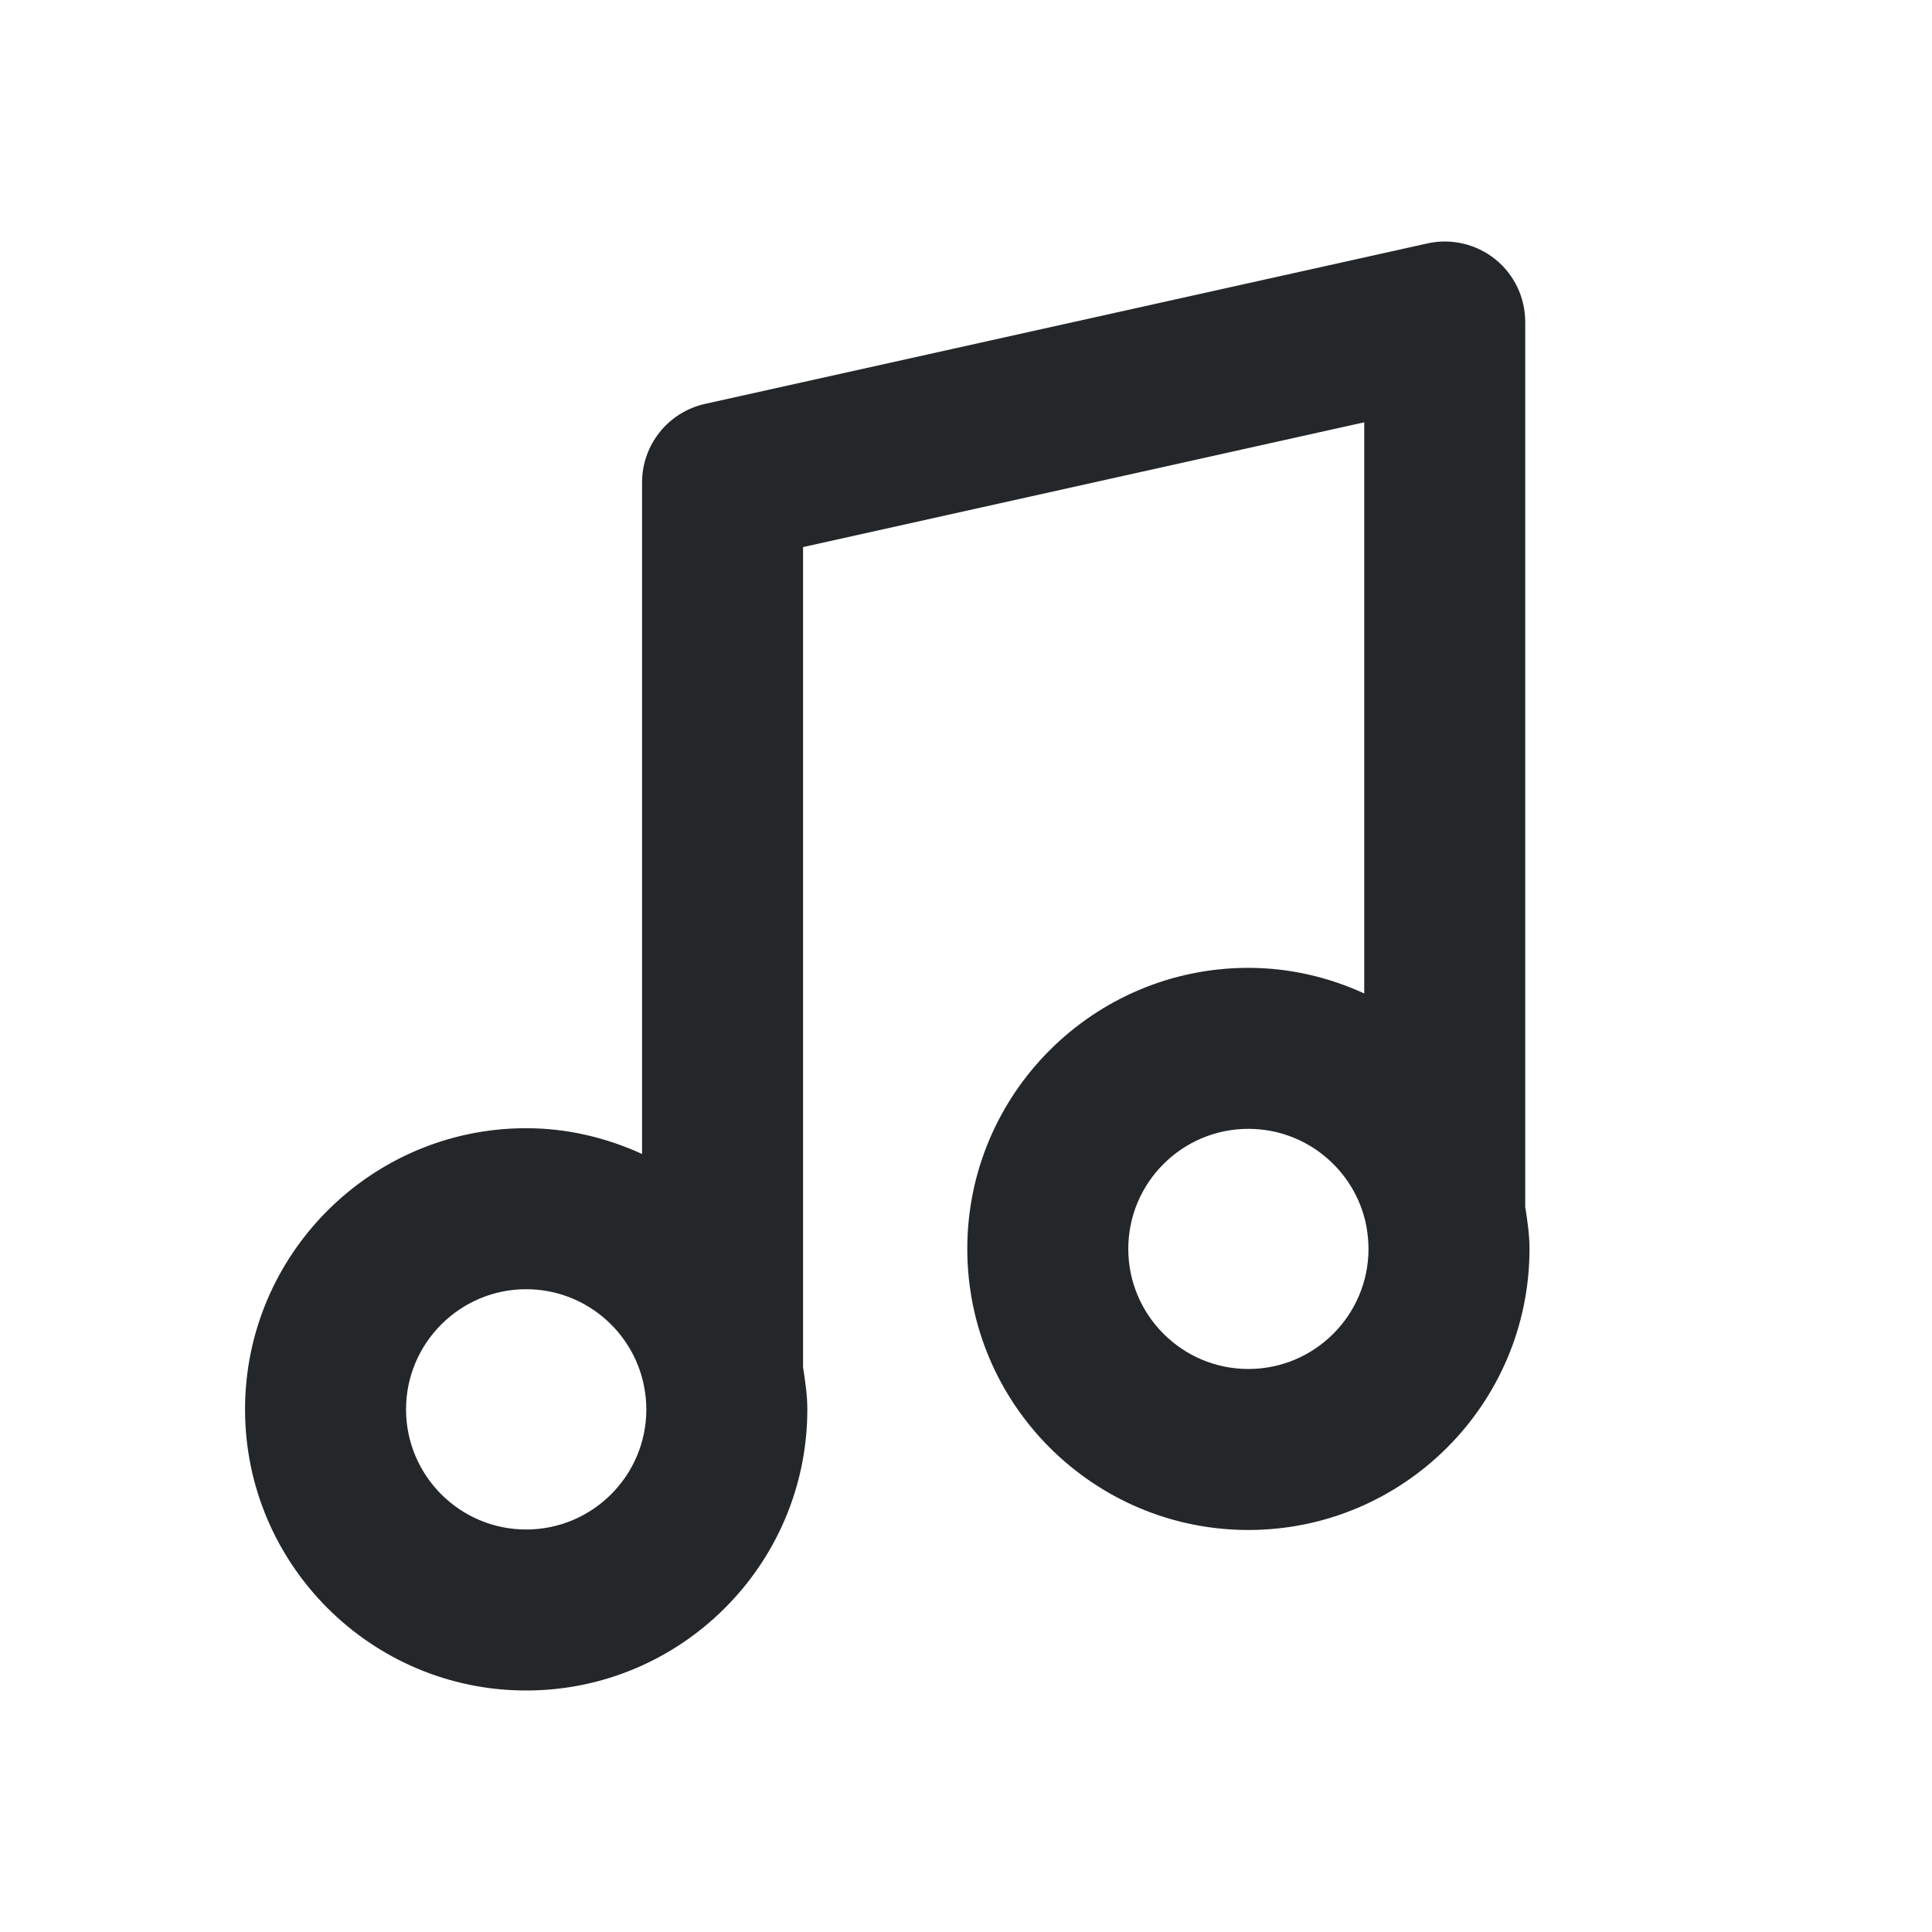<svg width="24" height="24" viewBox="0 0 24 24" fill="none" xmlns="http://www.w3.org/2000/svg">
<path fill-rule="evenodd" clip-rule="evenodd" d="M15.508 17.006C14.685 17.006 14.016 16.337 14.016 15.514C14.016 14.691 14.685 14.023 15.508 14.023C16.229 14.023 16.83 14.534 16.97 15.213V15.214C16.989 15.312 17 15.412 17 15.514C17 16.337 16.331 17.006 15.508 17.006ZM6.536 19C5.713 19 5.044 18.331 5.044 17.508C5.044 16.686 5.713 16.015 6.536 16.015C7.256 16.015 7.858 16.527 7.998 17.206V17.209C8.018 17.305 8.029 17.405 8.029 17.508C8.029 18.331 7.36 19 6.536 19ZM18.947 14.992V4C18.947 3.696 18.81 3.409 18.573 3.219C18.336 3.03 18.025 2.958 17.731 3.024L8.759 5.017C8.301 5.119 7.976 5.525 7.976 5.993V14.335C7.535 14.134 7.051 14.015 6.536 14.015C4.611 14.015 3.044 15.582 3.044 17.508C3.044 19.433 4.611 21 6.536 21C8.462 21 10.029 19.433 10.029 17.508C10.029 17.329 10.002 17.157 9.976 16.985V6.796L16.947 5.246V12.341C16.507 12.14 16.023 12.023 15.508 12.023C13.582 12.023 12.016 13.588 12.016 15.514C12.016 17.441 13.582 19.006 15.508 19.006C17.434 19.006 19 17.441 19 15.514C19 15.335 18.974 15.165 18.947 14.992Z" fill="#232729"/>
</svg>

